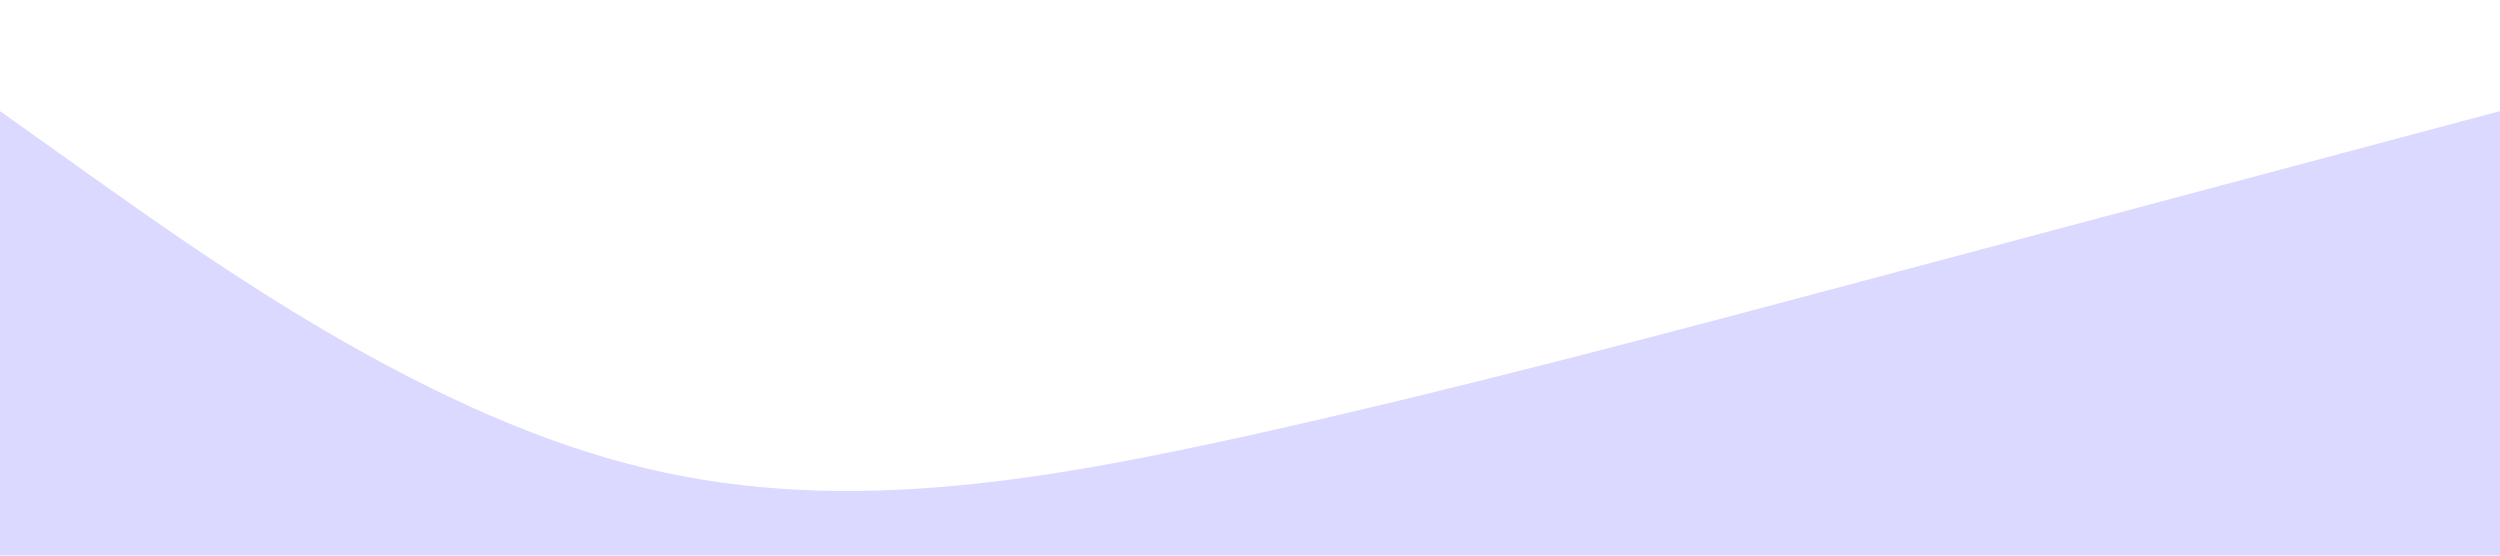<?xml version="1.0" standalone="no"?><svg xmlns="http://www.w3.org/2000/svg" viewBox="0 0 1440 320"><path fill="#dbd9ff" fill-opacity="1" d="M0,64L60,106.7C120,149,240,235,360,266.7C480,299,600,277,720,250.7C840,224,960,192,1080,160C1200,128,1320,96,1380,80L1440,64L1440,320L1380,320C1320,320,1200,320,1080,320C960,320,840,320,720,320C600,320,480,320,360,320C240,320,120,320,60,320L0,320Z"></path></svg>